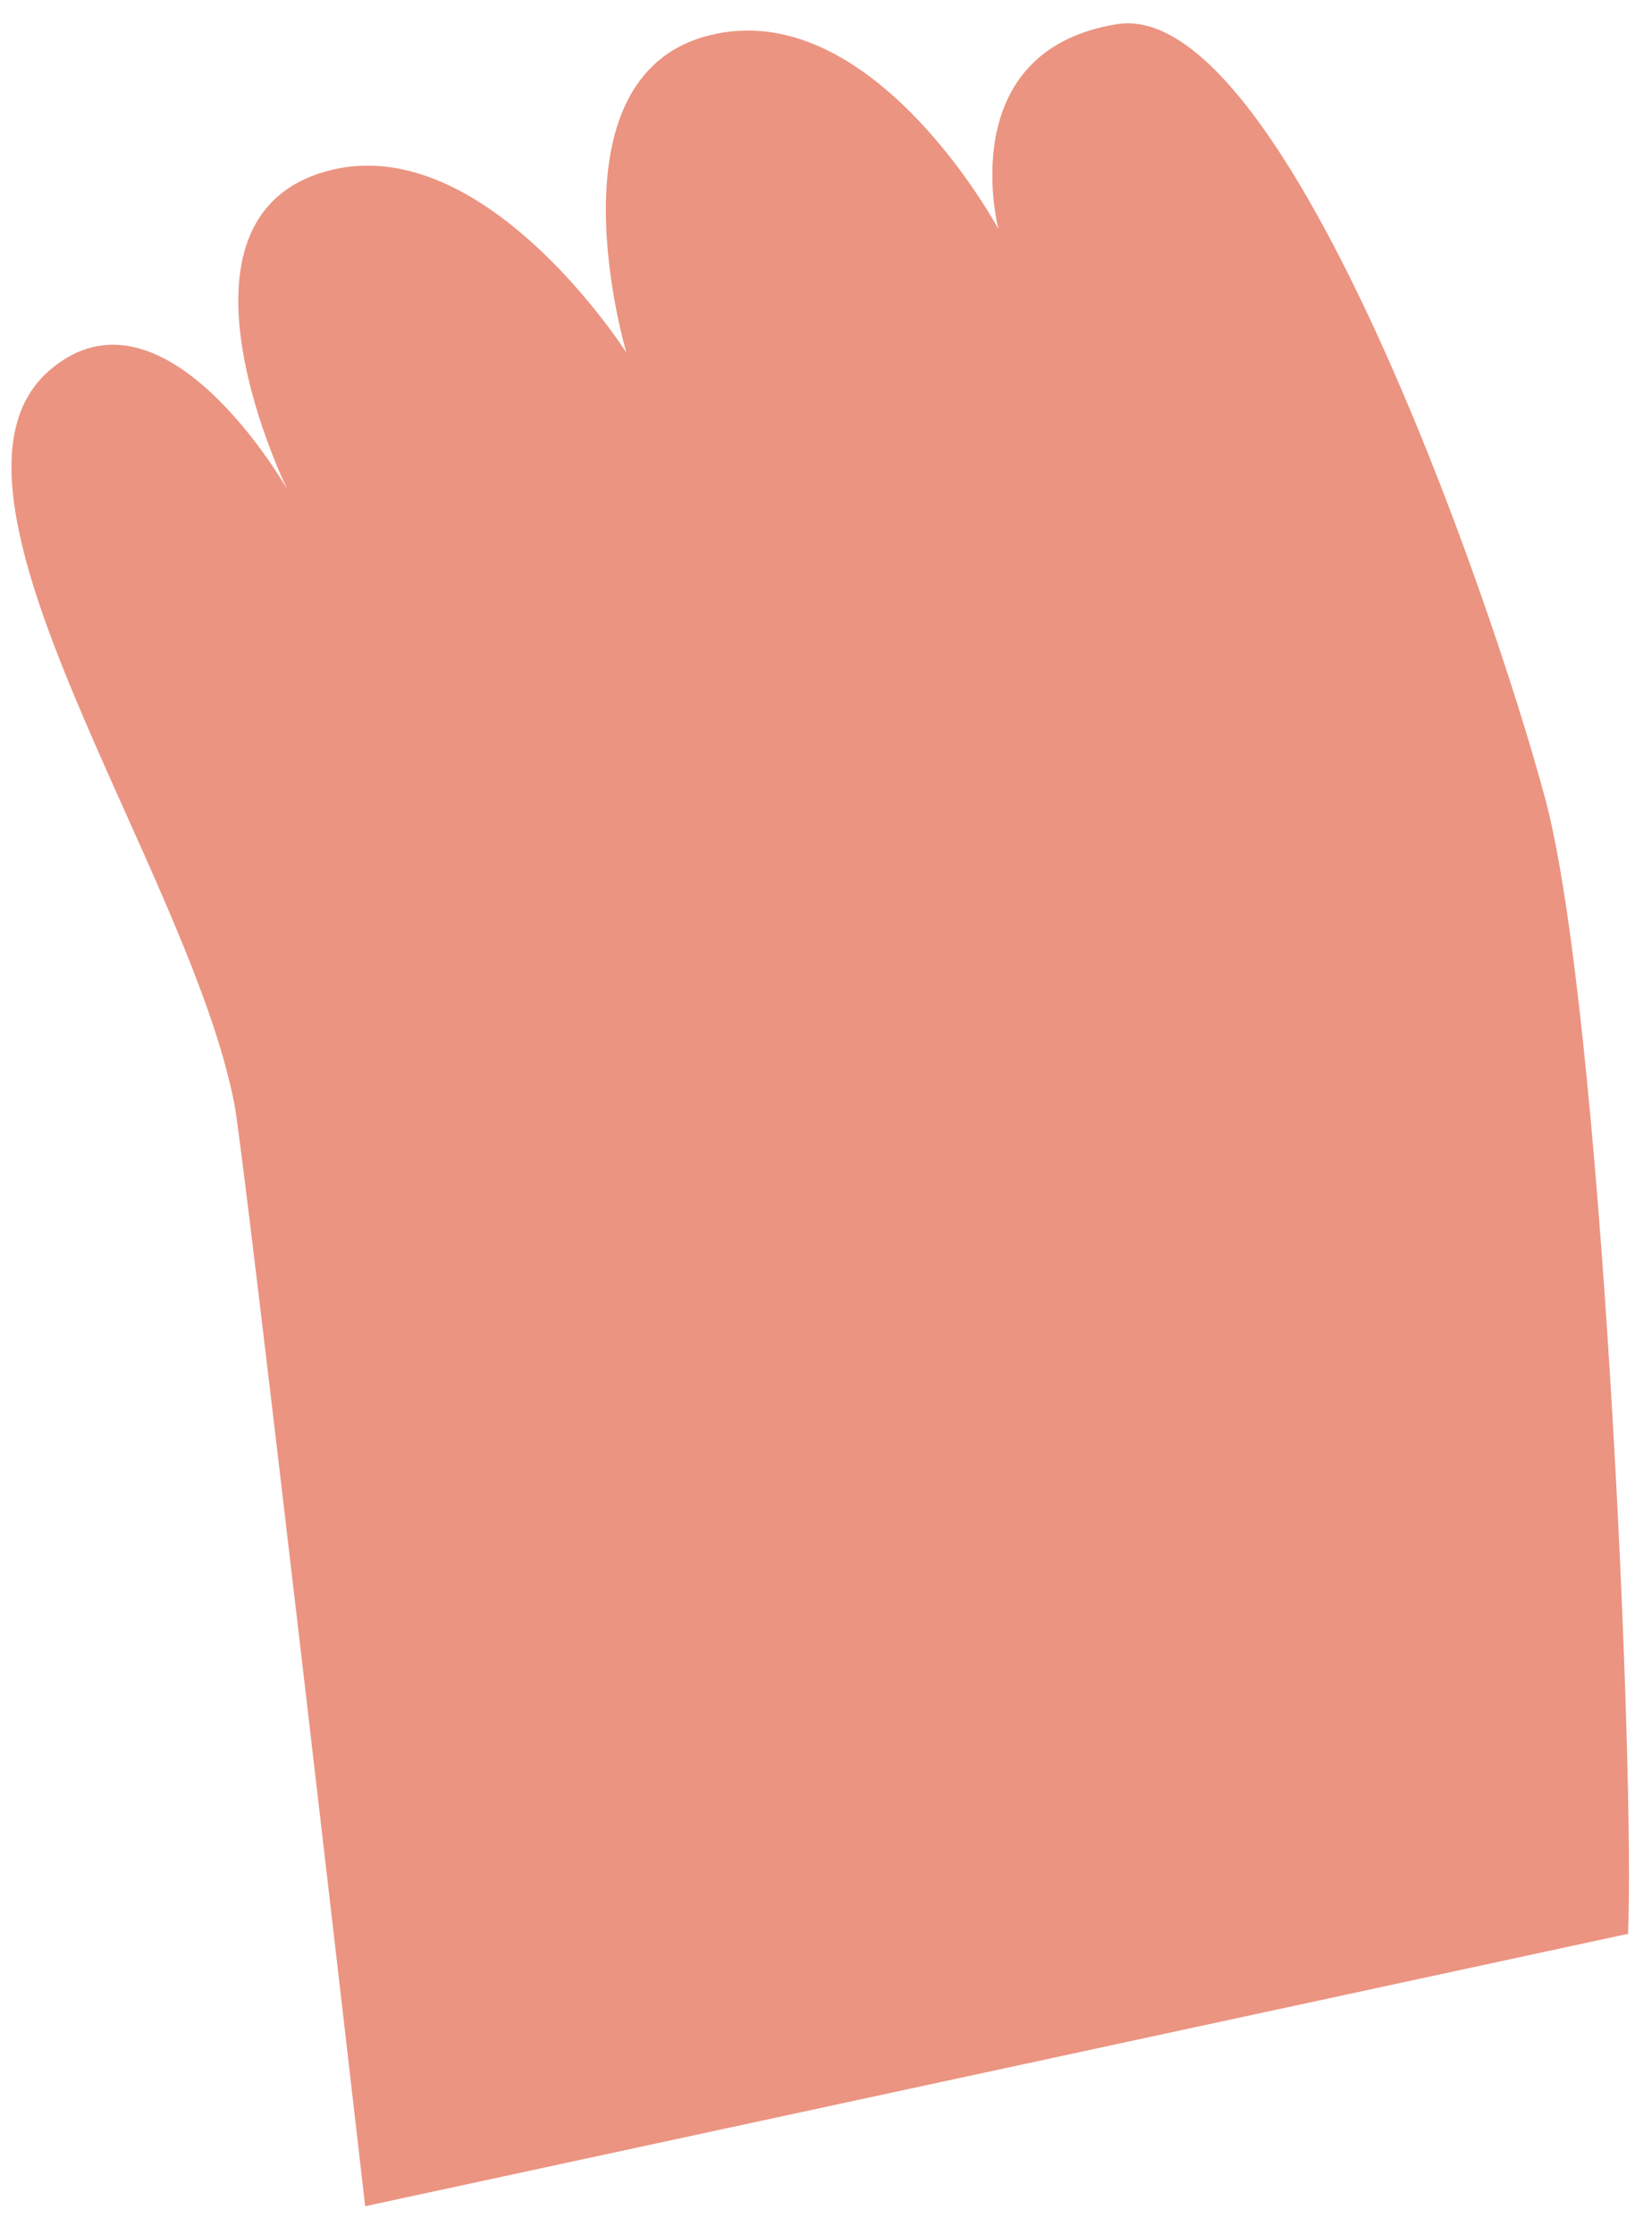 <?xml version="1.0" encoding="UTF-8" standalone="no"?><svg width='34' height='46' viewBox='0 0 34 46' fill='none' xmlns='http://www.w3.org/2000/svg'>
<path d='M33.507 39.797C33.653 36.395 32.965 20.743 31.799 16.424C30.634 12.105 26.378 -0.056 22.983 0.498C19.587 1.052 20.549 4.715 20.549 4.715C20.549 4.715 17.944 -0.139 14.574 0.734C11.204 1.606 12.892 7.257 12.892 7.257C12.892 7.257 9.847 2.466 6.554 3.575C3.26 4.683 5.917 10.079 5.917 10.079C5.917 10.079 3.368 5.575 1.005 7.633C-1.798 10.104 3.897 17.876 4.827 22.737C5.037 23.839 7.516 45.403 7.516 45.403L33.507 39.797Z' fill='#EB9481'/>
</svg>
